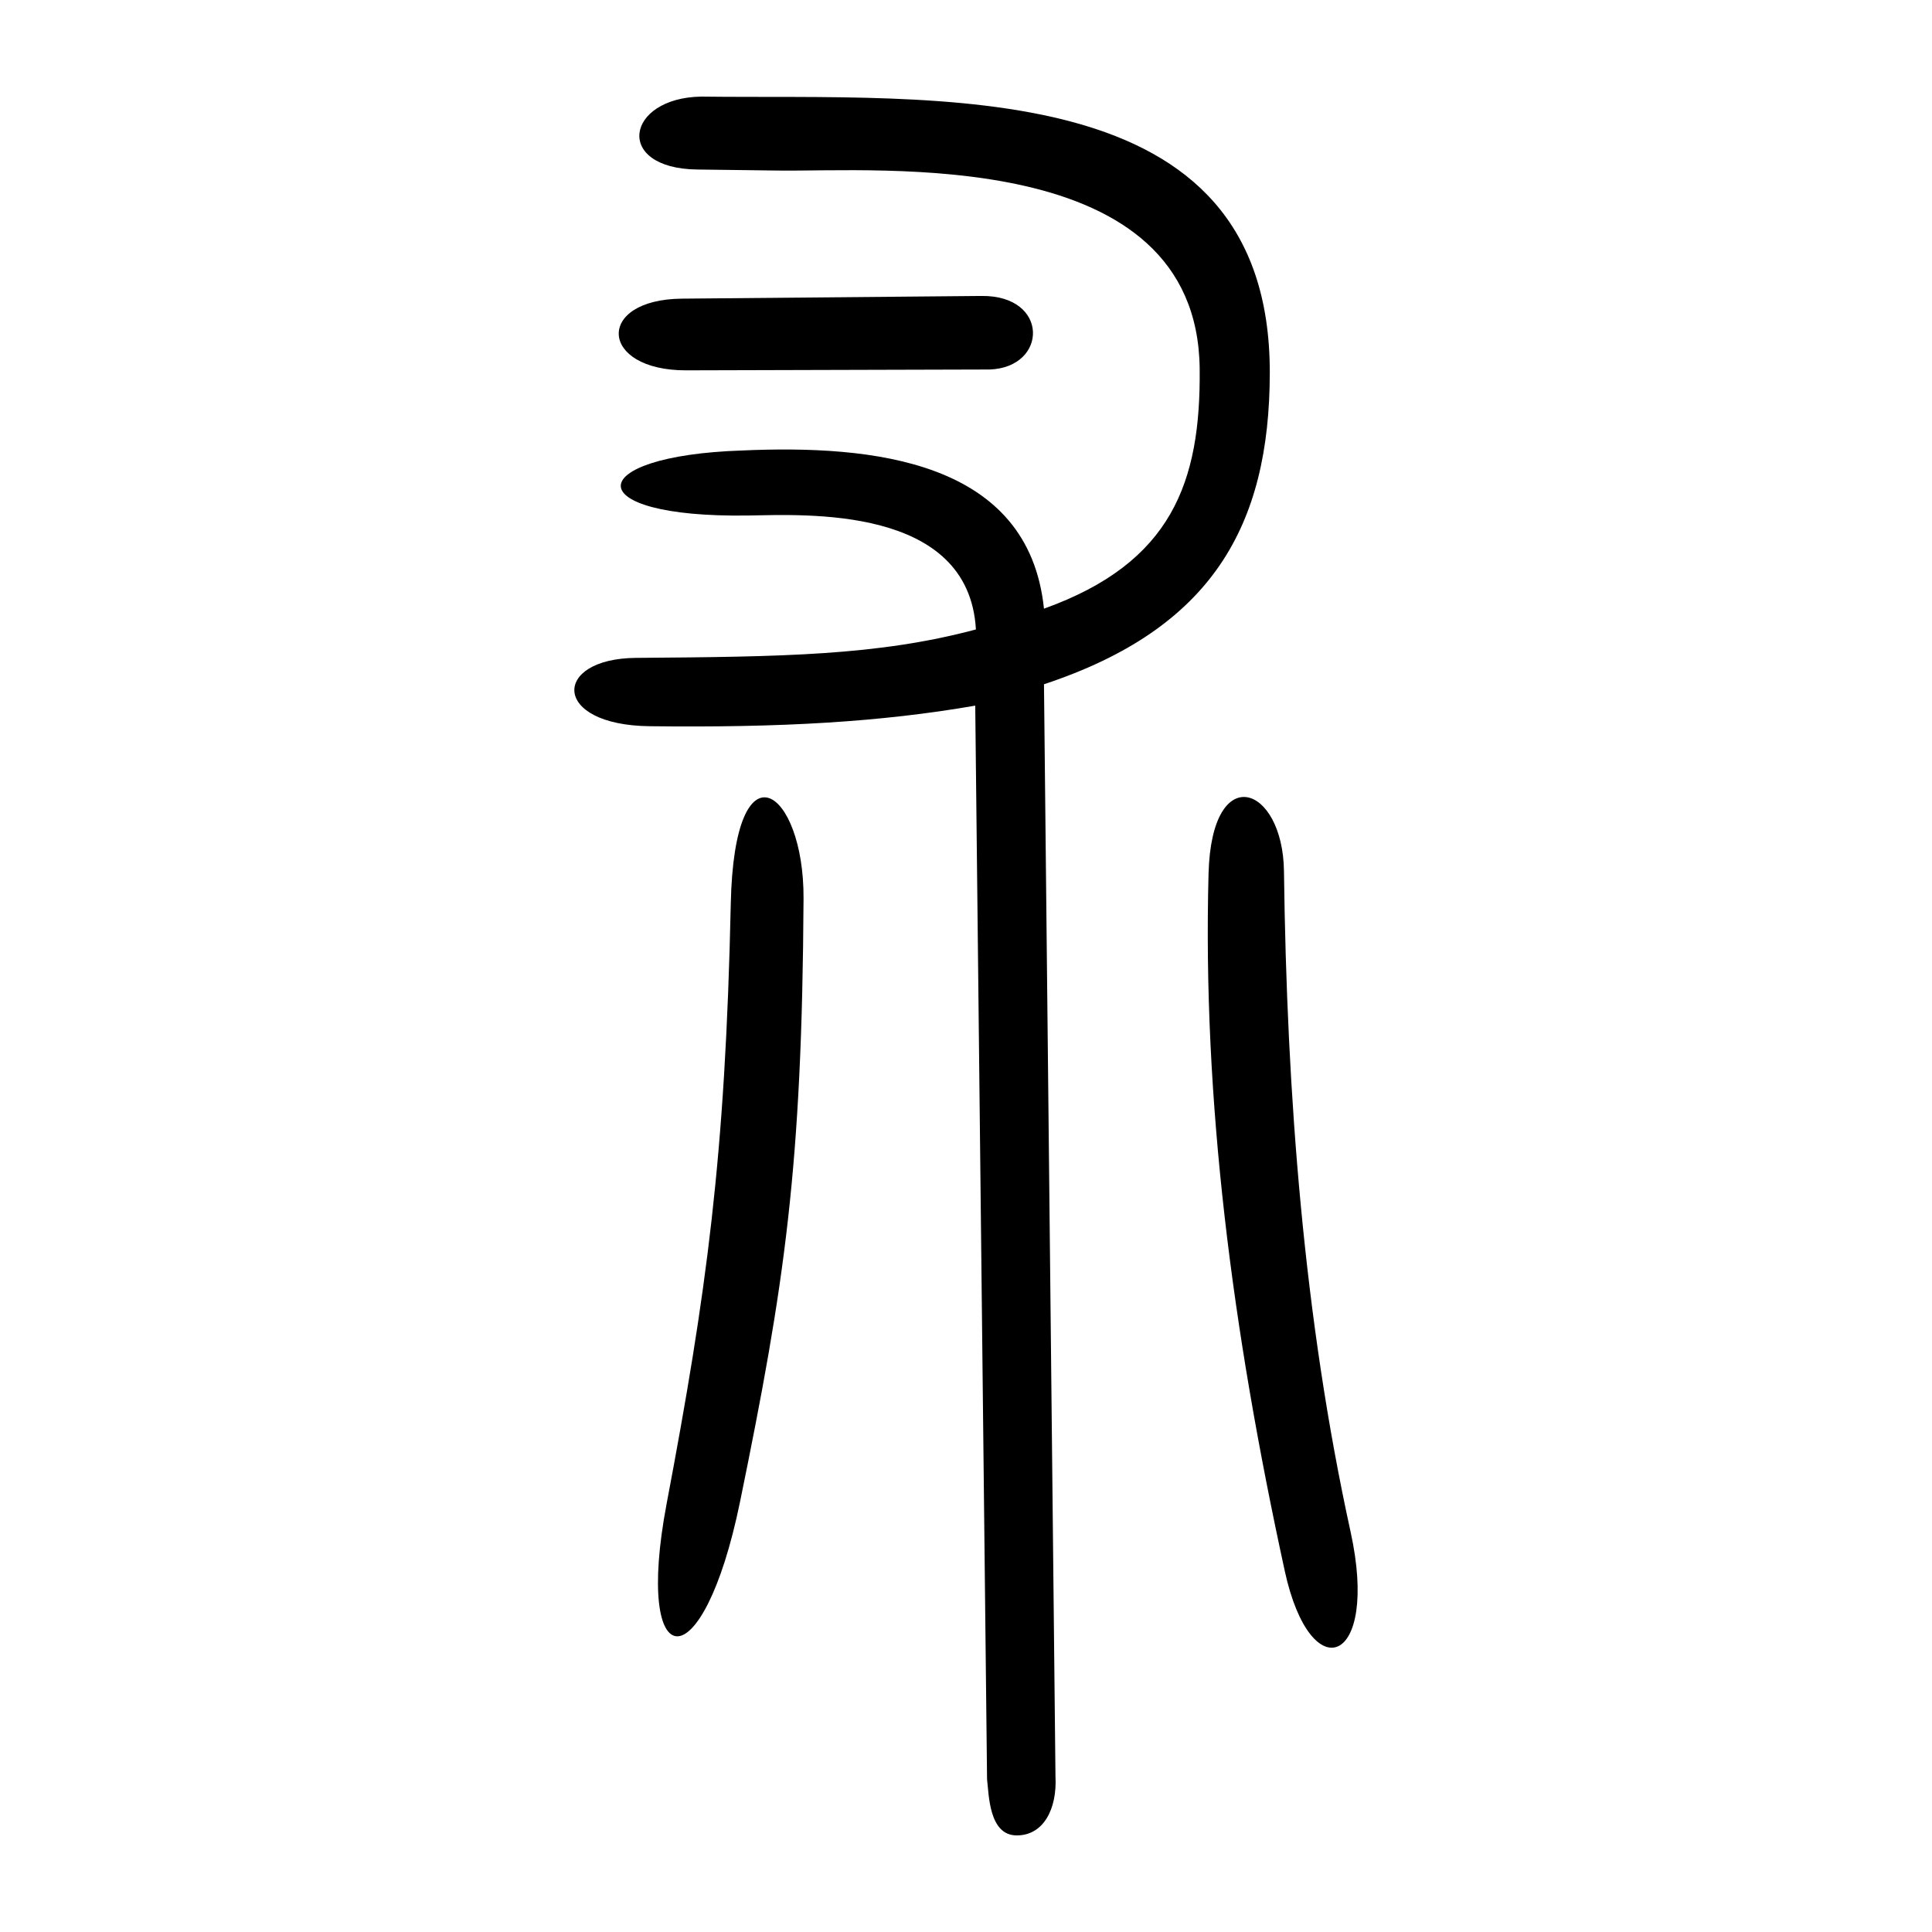 <?xml version="1.0" encoding="UTF-8" standalone="no"?>
<svg
   xmlns:dc="http://purl.org/dc/elements/1.1/"
   xmlns:cc="http://creativecommons.org/ns#"
   xmlns:rdf="http://www.w3.org/1999/02/22-rdf-syntax-ns#"
   xmlns:svg="http://www.w3.org/2000/svg"
   xmlns="http://www.w3.org/2000/svg"
   viewBox="0 0 300 300"
   height="300"
   width="300"
   id="svg223"
   version="1.1">
  <defs
     id="defs227" />
  <path
     id="path233"
     d="m 153.27,276.271 -1.836,-166.7 c -14.631,2.541 -30.135,3.446 -50.598,3.195 C 85.601,112.58 85.731,102.259 98.739,102.156 121.451,101.976 136.237,101.826 151.538,97.742 150.446,78.432 124.985,79.921 116.087,80.049 89.619,80.432 90.337,70.78 115.201,69.953 135.479,69.051 159.721,71.443 162.107,94.514 182.013,87.381 186.468,74.816 186.285,57.25 185.924,22.465 136.523,26.714 120.659,26.481 l -12.41,-0.159 c -12.981,-0.166 -11.095,-11.144 0.644,-11.322 36.824,0.461 88.332,-4.004 88.28,42.887 -0.027,23.752 -8.963,39.731 -35.064,48.364 l 1.785,169.629 c 0.265,4.984 -1.855,9.187 -6.096,9.119 -4.217,-0.068 -4.24,-6.255 -4.529,-8.728 z m 46.231,-32.32 c -8.187,-37.558 -12.776,-73.12 -11.838,-108.311 0.472,-17.692 11.54,-13.784 11.711,-0.368 0.444,34.827 3.08,69.442 10.346,102.591 4.527,20.651 -6.173,24.652 -10.22,6.088 z m -95.996,-10.411 c 6.203,-32.805 9.128,-53.892 9.97,-93.219 0.548,-25.608 11.394,-17.88 11.299,-0.799 -0.231,41.742 -2.907,59.733 -9.855,93.641 -5.809,28.349 -16.508,27.318 -11.413,0.376 z M 106.54,57.506 C 93.026,57.543 92.387,46.495 105.892,46.374 l 46.517,-0.418 c 10.571,-0.117 10.31,11.112 1.257,11.42 z"
     style="fill:#000000;stroke-width:0.691" />
</svg>
